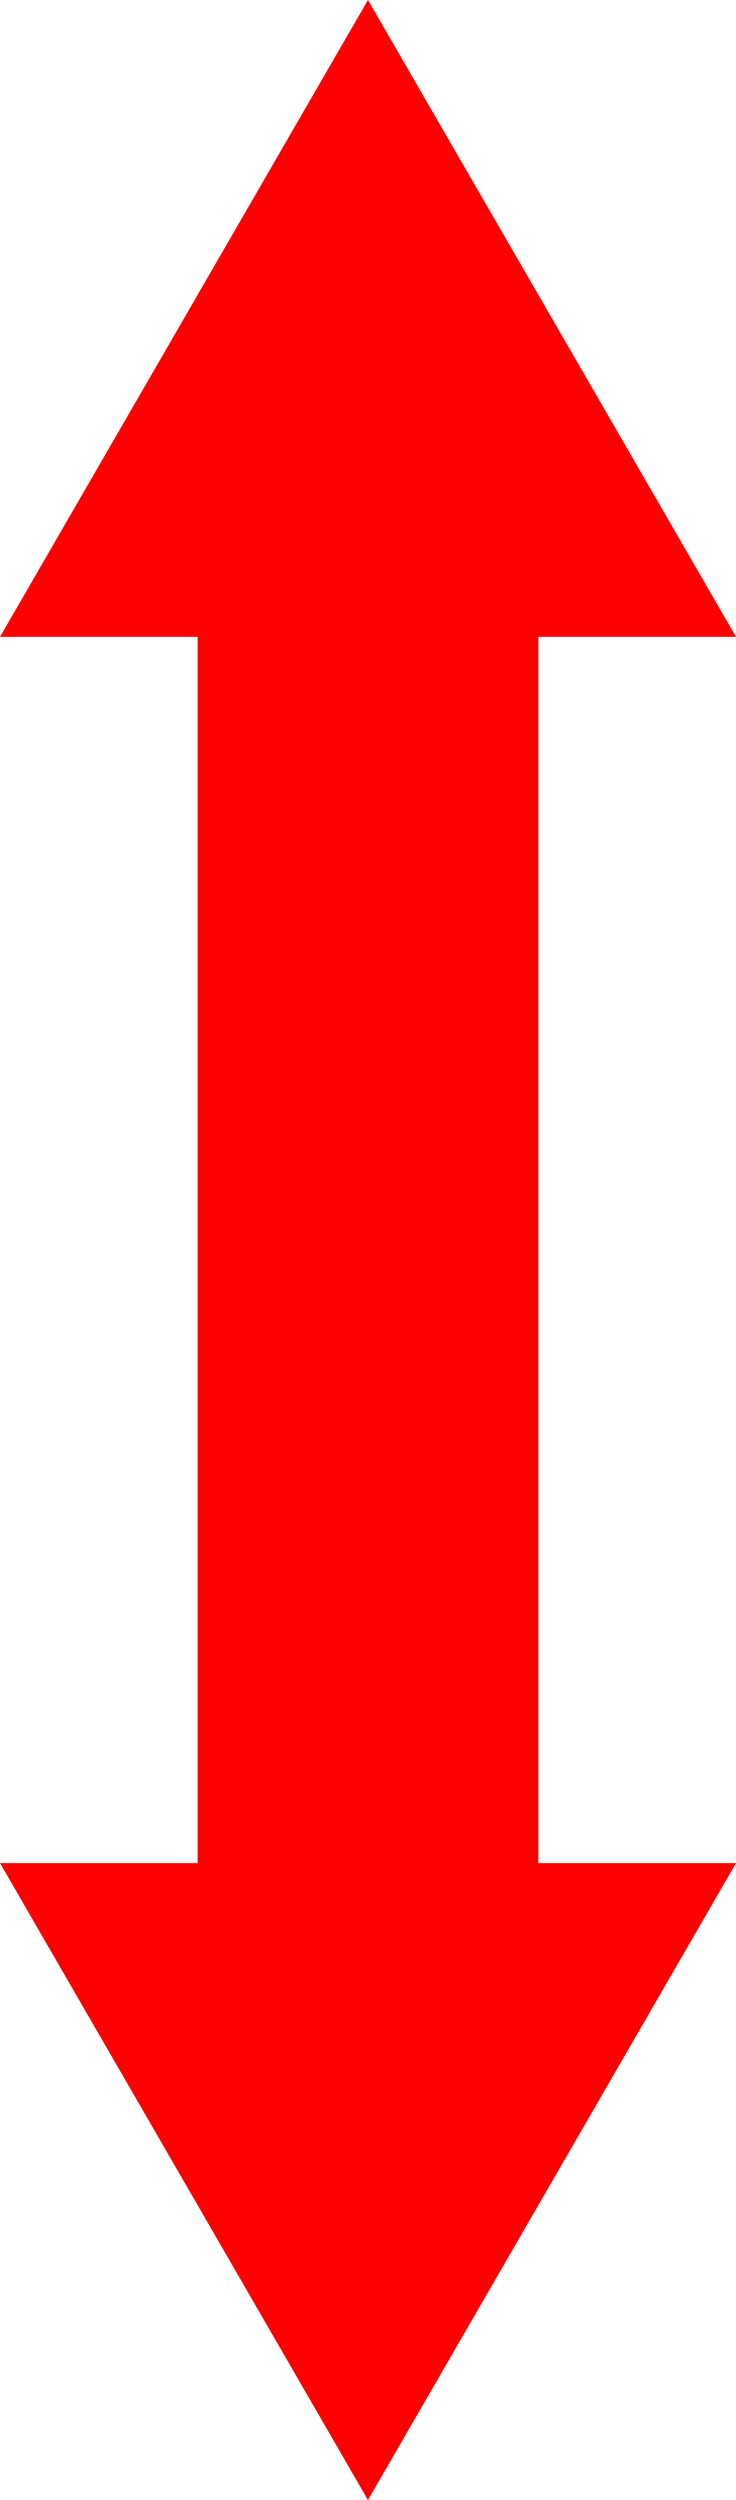 <?xml version="1.0" encoding="UTF-8" standalone="no"?>
<!-- Created with Inkscape (http://www.inkscape.org/) -->

<svg
   width="72.631"
   height="246.629"
   viewBox="0 0 19.217 65.254"
   version="1.1"
   id="svg45588"
   inkscape:version="1.3.2 (091e20e, 2023-11-25, custom)"
   sodipodi:docname="upDownArrow.svg"
   xml:space="preserve"
   xmlns:inkscape="http://www.inkscape.org/namespaces/inkscape"
   xmlns:sodipodi="http://sodipodi.sourceforge.net/DTD/sodipodi-0.dtd"
   xmlns="http://www.w3.org/2000/svg"
   xmlns:svg="http://www.w3.org/2000/svg"><sodipodi:namedview
     id="namedview45590"
     pagecolor="#ffffff"
     bordercolor="#000000"
     borderopacity="0.25"
     inkscape:showpageshadow="2"
     inkscape:pageopacity="0.0"
     inkscape:pagecheckerboard="0"
     inkscape:deskcolor="#d1d1d1"
     inkscape:document-units="px"
     showgrid="false"
     inkscape:zoom="0.74564396"
     inkscape:cx="16.093472"
     inkscape:cy="421.78307"
     inkscape:window-width="1920"
     inkscape:window-height="1001"
     inkscape:window-x="-9"
     inkscape:window-y="-9"
     inkscape:window-maximized="1"
     inkscape:current-layer="layer1"
     showguides="true" /><defs
     id="defs45585"><clipPath
       clipPathUnits="userSpaceOnUse"
       id="clipPath420"><path
         d="M 591.87,383.121 H 908.197 V 699.448 H 591.87 Z"
         clip-rule="evenodd"
         id="path418" /></clipPath><clipPath
       clipPathUnits="userSpaceOnUse"
       id="clipPath1460"><path
         d="M 0,0 H 6000 V 3406.25 H 0 Z"
         id="path1458" /></clipPath><clipPath
       clipPathUnits="userSpaceOnUse"
       id="clipPath1466"><path
         d="M 0,0 H 6000 V 3375 H 0 Z"
         id="path1464" /></clipPath><clipPath
       clipPathUnits="userSpaceOnUse"
       id="clipPath1472"><path
         d="M 0,0 H 6000 V 3375 H 0 Z"
         id="path1470" /></clipPath><clipPath
       clipPathUnits="userSpaceOnUse"
       id="clipPath1478"><path
         d="m 3173.91,1877.278 283.653,254.741 -254.741,283.652 -283.653,-254.741 z"
         id="path1476" /></clipPath><clipPath
       clipPathUnits="userSpaceOnUse"
       id="clipPath1484"><path
         d="m 3173.91,1877.278 283.653,254.741 -254.741,283.652 -283.653,-254.741 z"
         id="path1482" /></clipPath><clipPath
       clipPathUnits="userSpaceOnUse"
       id="clipPath1490"><path
         d="m 3173.91,1877.278 283.653,254.741 -254.741,283.652 -283.653,-254.741 z"
         id="path1488" /></clipPath><clipPath
       clipPathUnits="userSpaceOnUse"
       id="clipPath420-1"><path
         d="M 591.87,383.121 H 908.197 V 699.448 H 591.87 Z"
         clip-rule="evenodd"
         id="path418-1" /></clipPath><clipPath
       clipPathUnits="userSpaceOnUse"
       id="clipPath420-5"><path
         d="M 591.87,383.121 H 908.197 V 699.448 H 591.87 Z"
         clip-rule="evenodd"
         id="path418-2" /></clipPath></defs><g
     inkscape:label="Layer 1"
     inkscape:groupmode="layer"
     id="layer1"
     transform="translate(-184.242,-156.12)"><g
       inkscape:label="Layer 1"
       id="layer1-7"
       transform="translate(29.488,-45.158)"><path
         id="rect2"
         style="fill:#ff0000;fill-rule:evenodd;stroke-width:4.265;stroke-linecap:round"
         d="m 164.361,201.278 -9.607,16.623 h 5.16 v 32.006 H 154.754 l 9.607,16.625 9.61,-16.625 h -5.161 v -32.006 h 5.161 z" /></g></g></svg>
